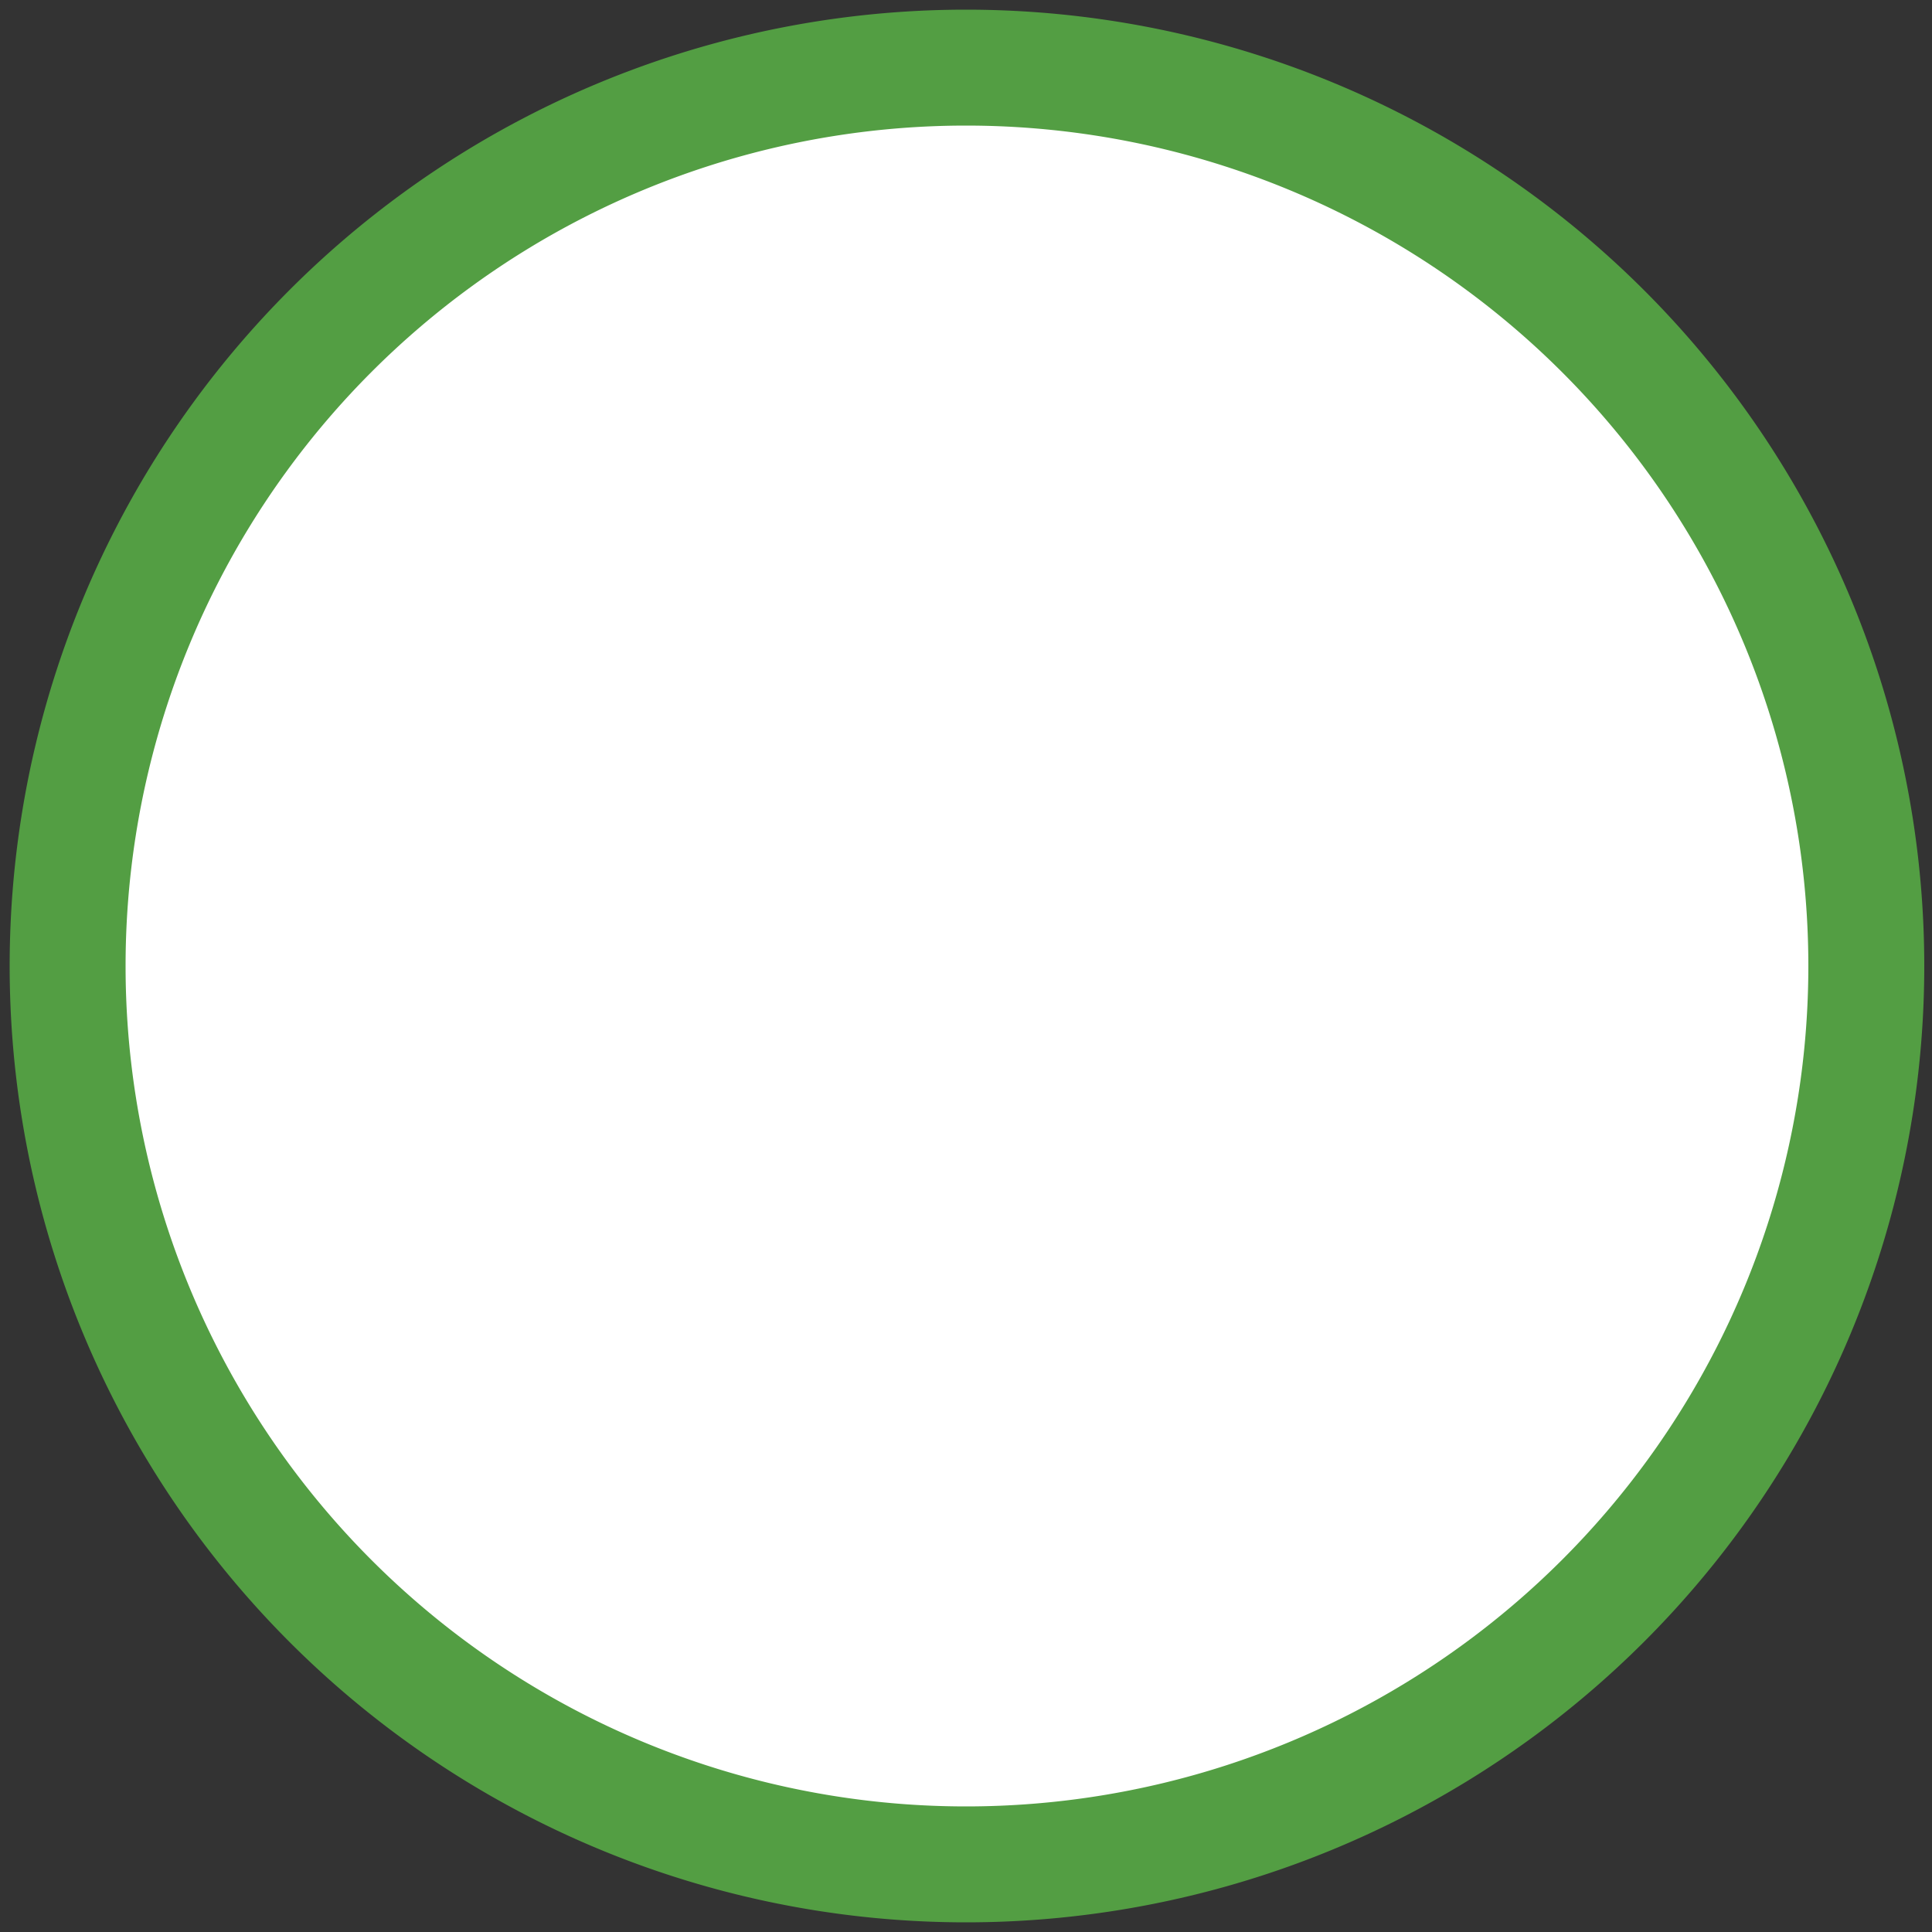 <svg xmlns="http://www.w3.org/2000/svg" viewBox="0 0 100 100" font-weight="bold" text-anchor="middle" font-size="20">
  <rect x="0" y="0" width="100" height="100" fill="#333333" stroke="none"/>
  <path stroke-linejoin="round" id="path" d="M50 3.5A46.6 46.5 0 1 1 50 96.5A46.5 46.5 0 1 1 50 3.5z" stroke="#539e43" stroke-width="6" fill="white"/>
  <script>
  flatten(document.getElementById("path"),6)

function flatten(path,num){
  var l = path.getTotalLength()
  var p = path.getPointAtLength(0)
  var d = `M${p.x} ${p.y}`

  for(var i = (l/num);i&lt;=l;i+=(l/num)){

    p = path.getPointAtLength(i)
    d+=`L${p.x.toFixed(2)} ${p.y.toFixed(2)}`
  }
path.setAttribute("d",d+"z")
  console.log(d)
}
</script>
</svg>
